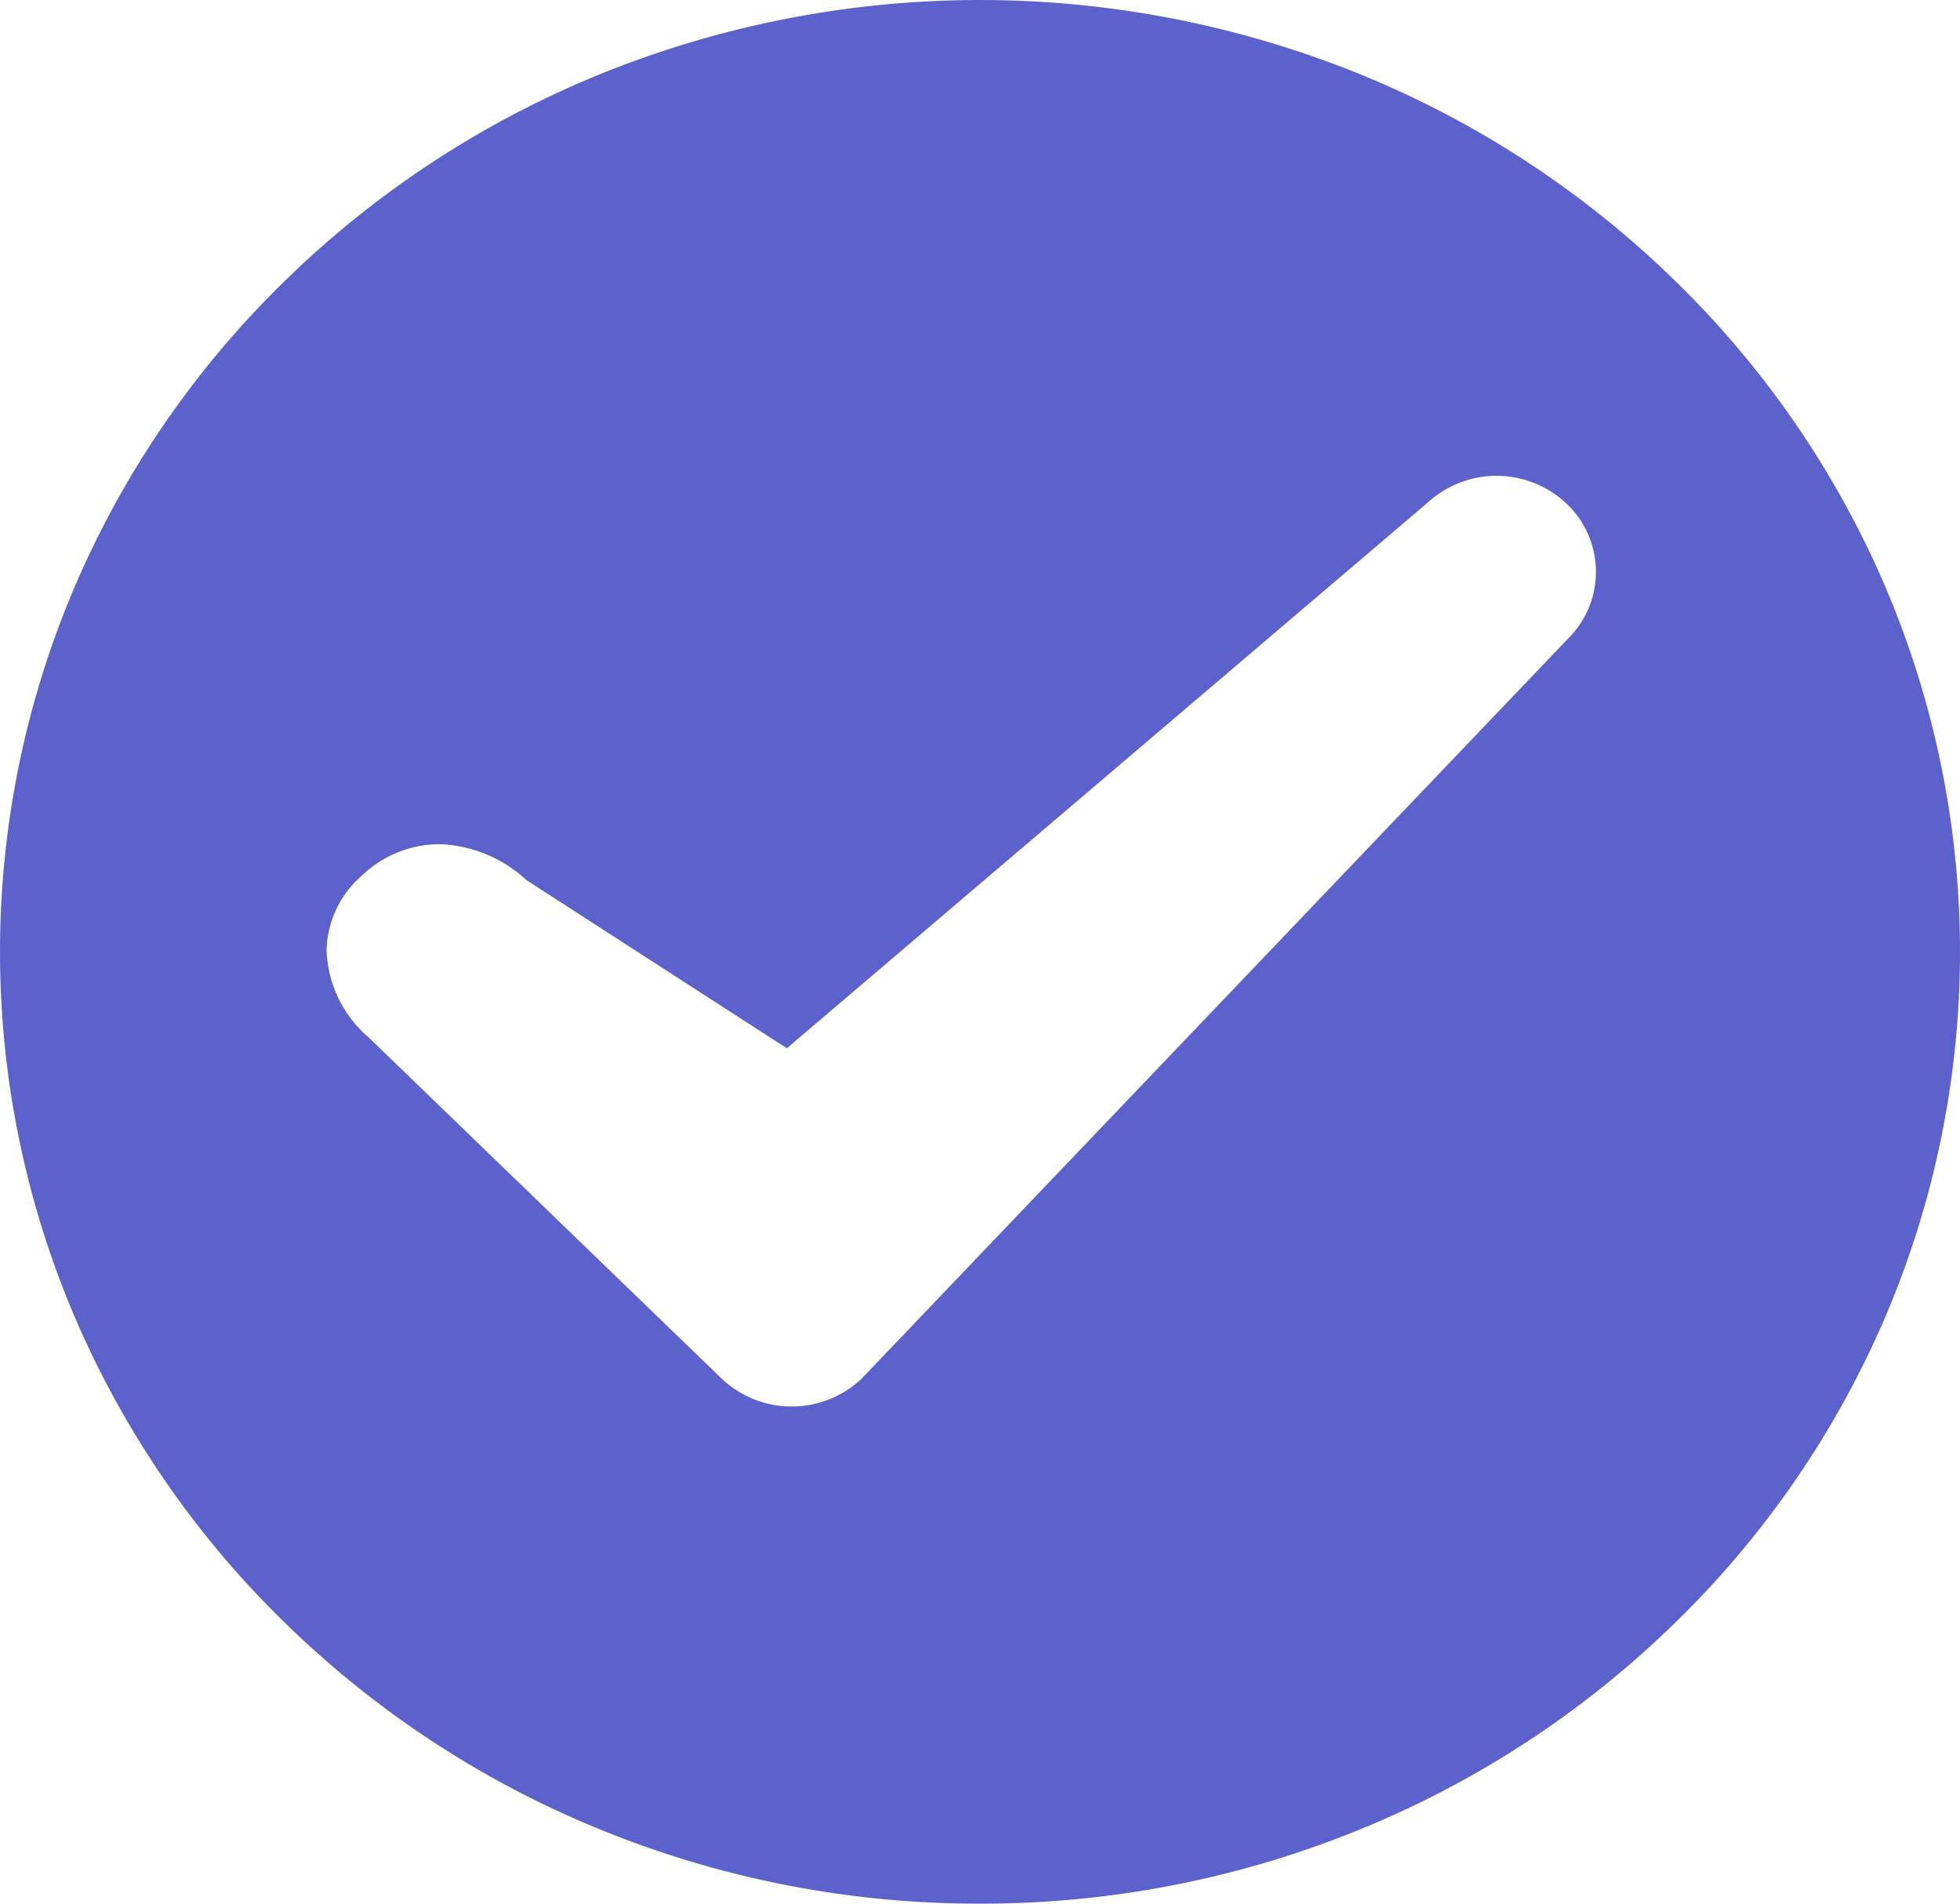 <svg xmlns="http://www.w3.org/2000/svg" width="70" height="67.999" viewBox="0 0 70 67.999">
    <path d="M35 68a35.668 35.668 0 0 1-13.624-2.672 34.958 34.958 0 0 1-11.126-7.287 33.849 33.849 0 0 1-7.5-10.807 33.214 33.214 0 0 1 0-26.468 33.849 33.849 0 0 1 7.5-10.807 34.958 34.958 0 0 1 11.126-7.286 36.07 36.07 0 0 1 27.247 0 34.958 34.958 0 0 1 11.125 7.286 33.849 33.849 0 0 1 7.5 10.807 33.214 33.214 0 0 1 0 26.468 33.849 33.849 0 0 1-7.5 10.807 34.958 34.958 0 0 1-11.125 7.286A35.668 35.668 0 0 1 35 68zM15.687 30.155A4.02 4.02 0 0 0 12.9 31.3a3.627 3.627 0 0 0-1.237 2.65 4.279 4.279 0 0 0 1.5 3.106l12.6 12.18a3.631 3.631 0 0 0 5.019 0l25.21-26.415A3.351 3.351 0 0 0 55.955 18a3.638 3.638 0 0 0-4.961-.051L28.1 37.446l-9.3-6.007a4.8 4.8 0 0 0-3.113-1.284z" transform="translate(.001 -.001)" style="fill:#5c61cb"/>
</svg>
